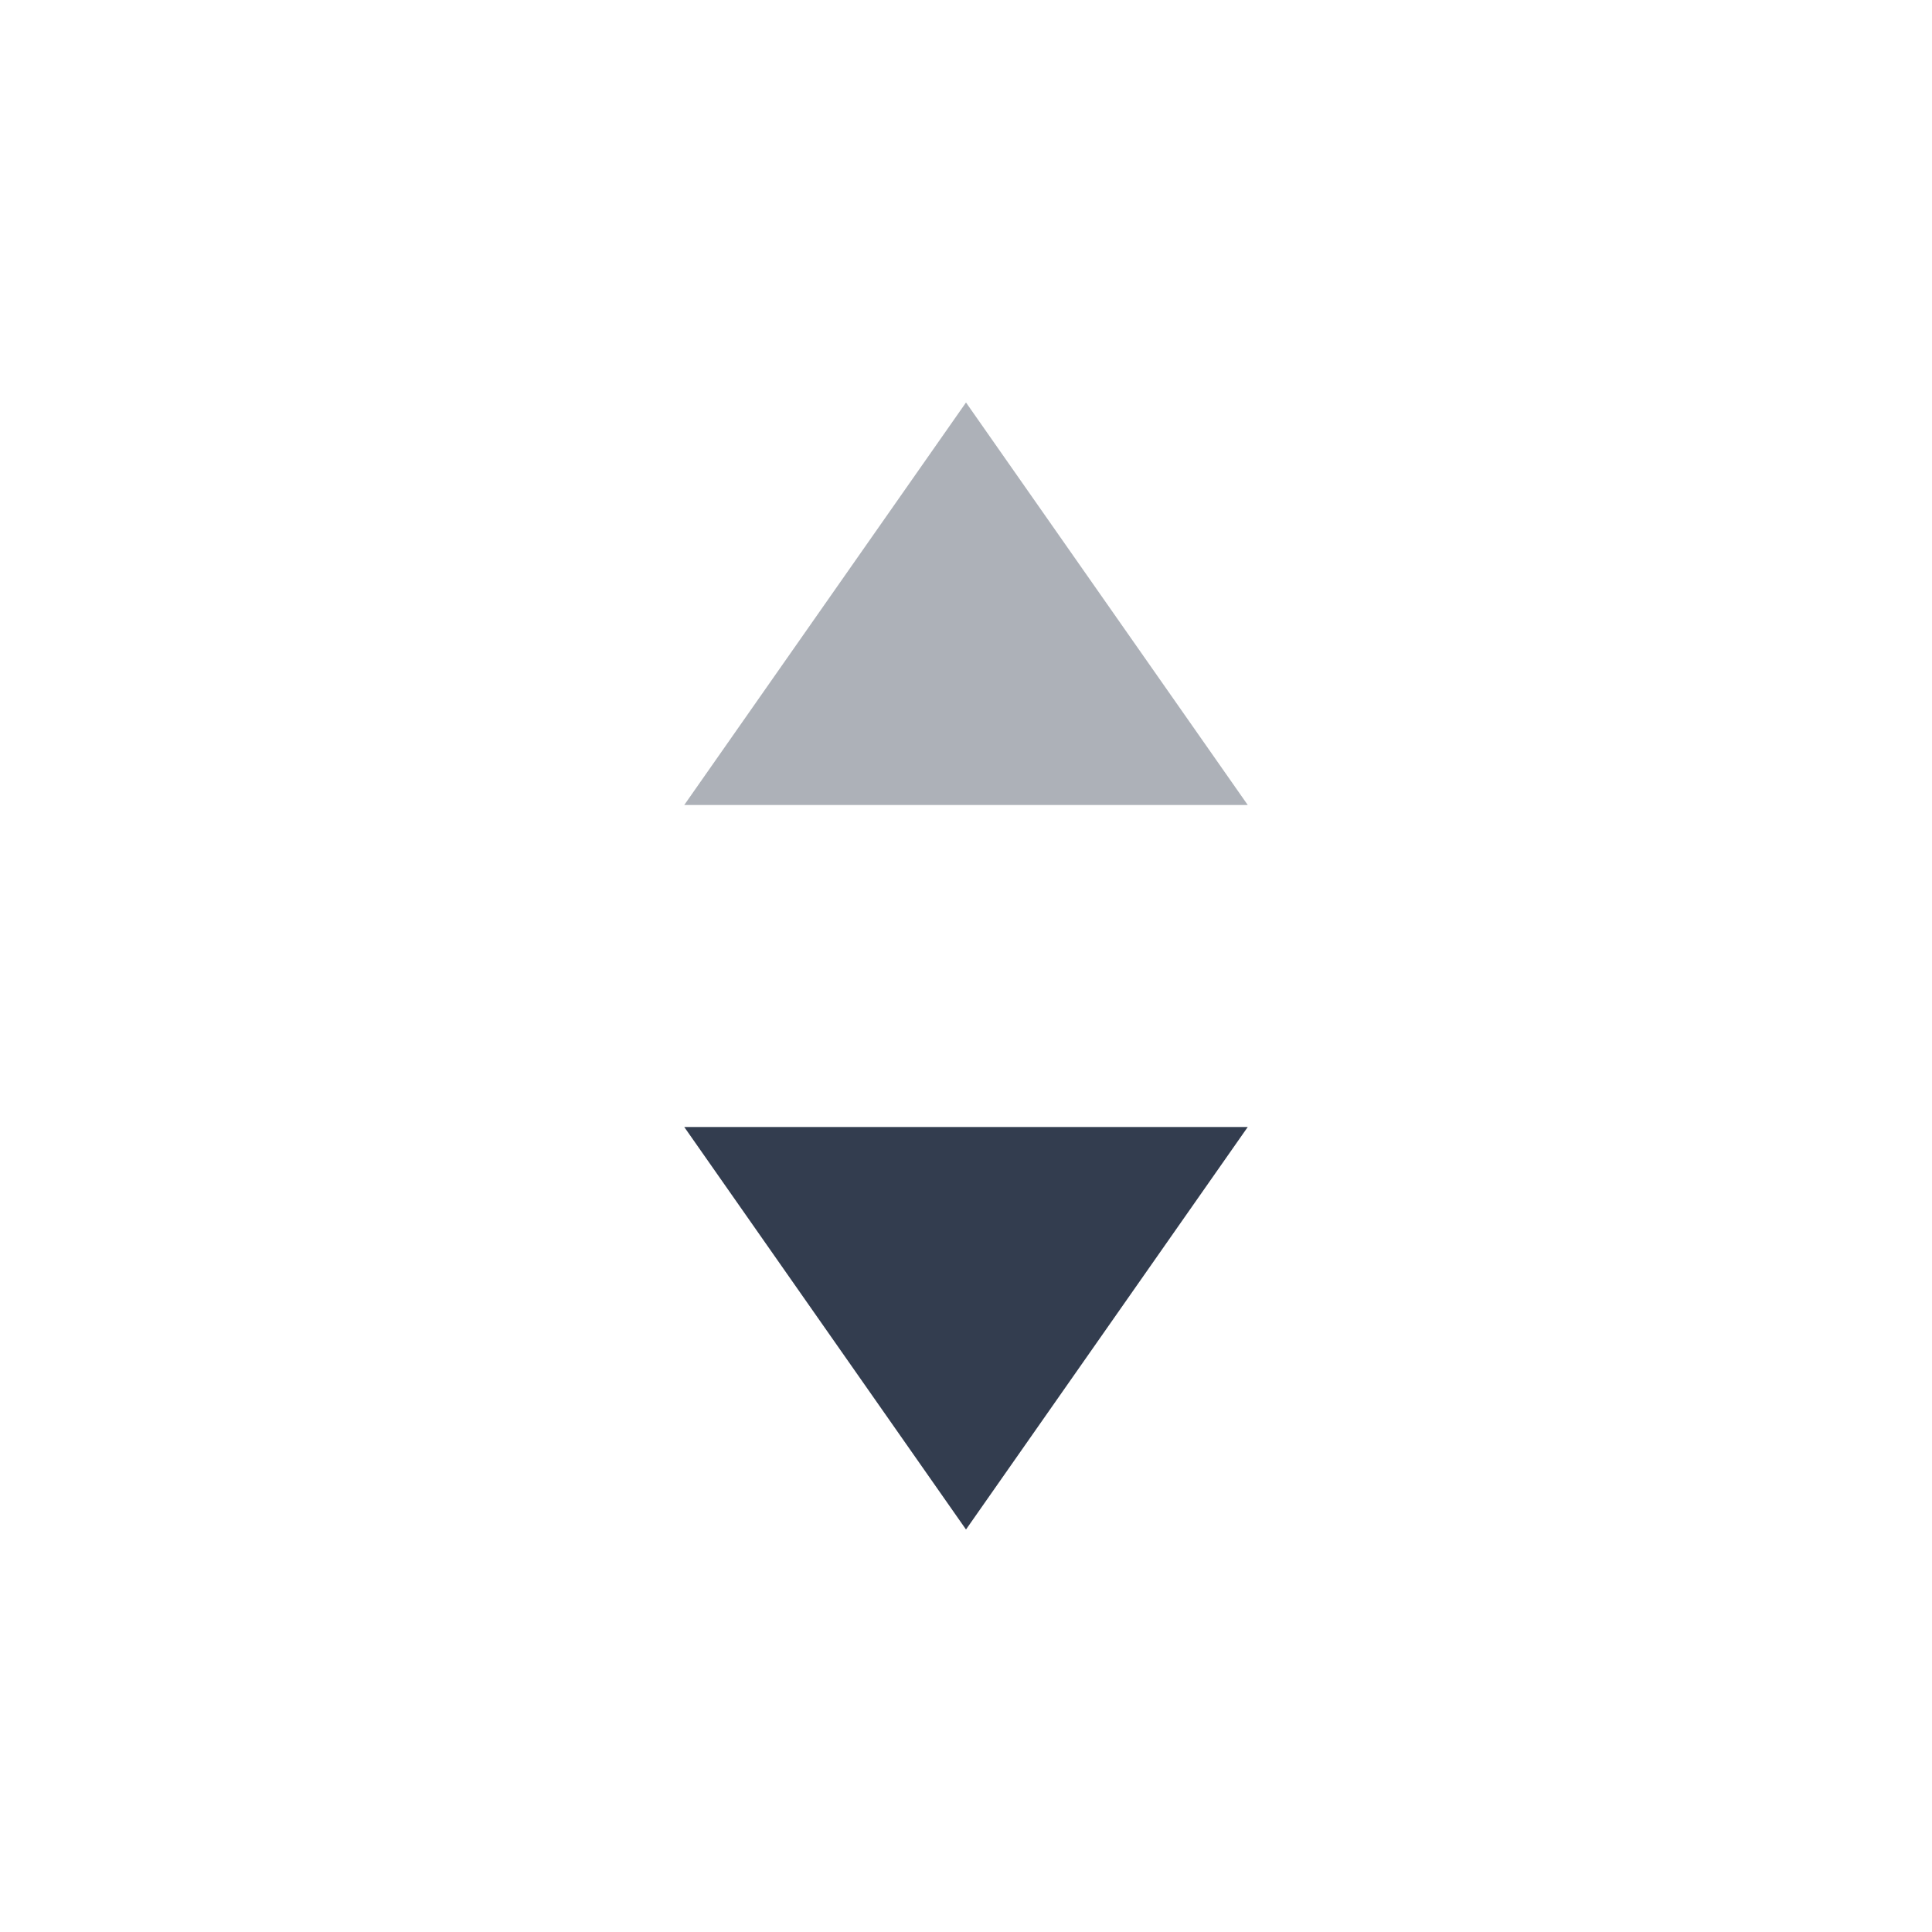 <svg xmlns="http://www.w3.org/2000/svg" width="24" height="24" viewBox="0 0 24 24">
  <g fill="none" fill-rule="evenodd">
    <polygon fill="#333D4F" points="12 19 8.5 14 15.5 14"/>
    <polygon fill="#333D4F" points="12 10 8.5 5 15.5 5" opacity=".4" transform="rotate(-180 12 7.5)"/>
  </g>
</svg>
